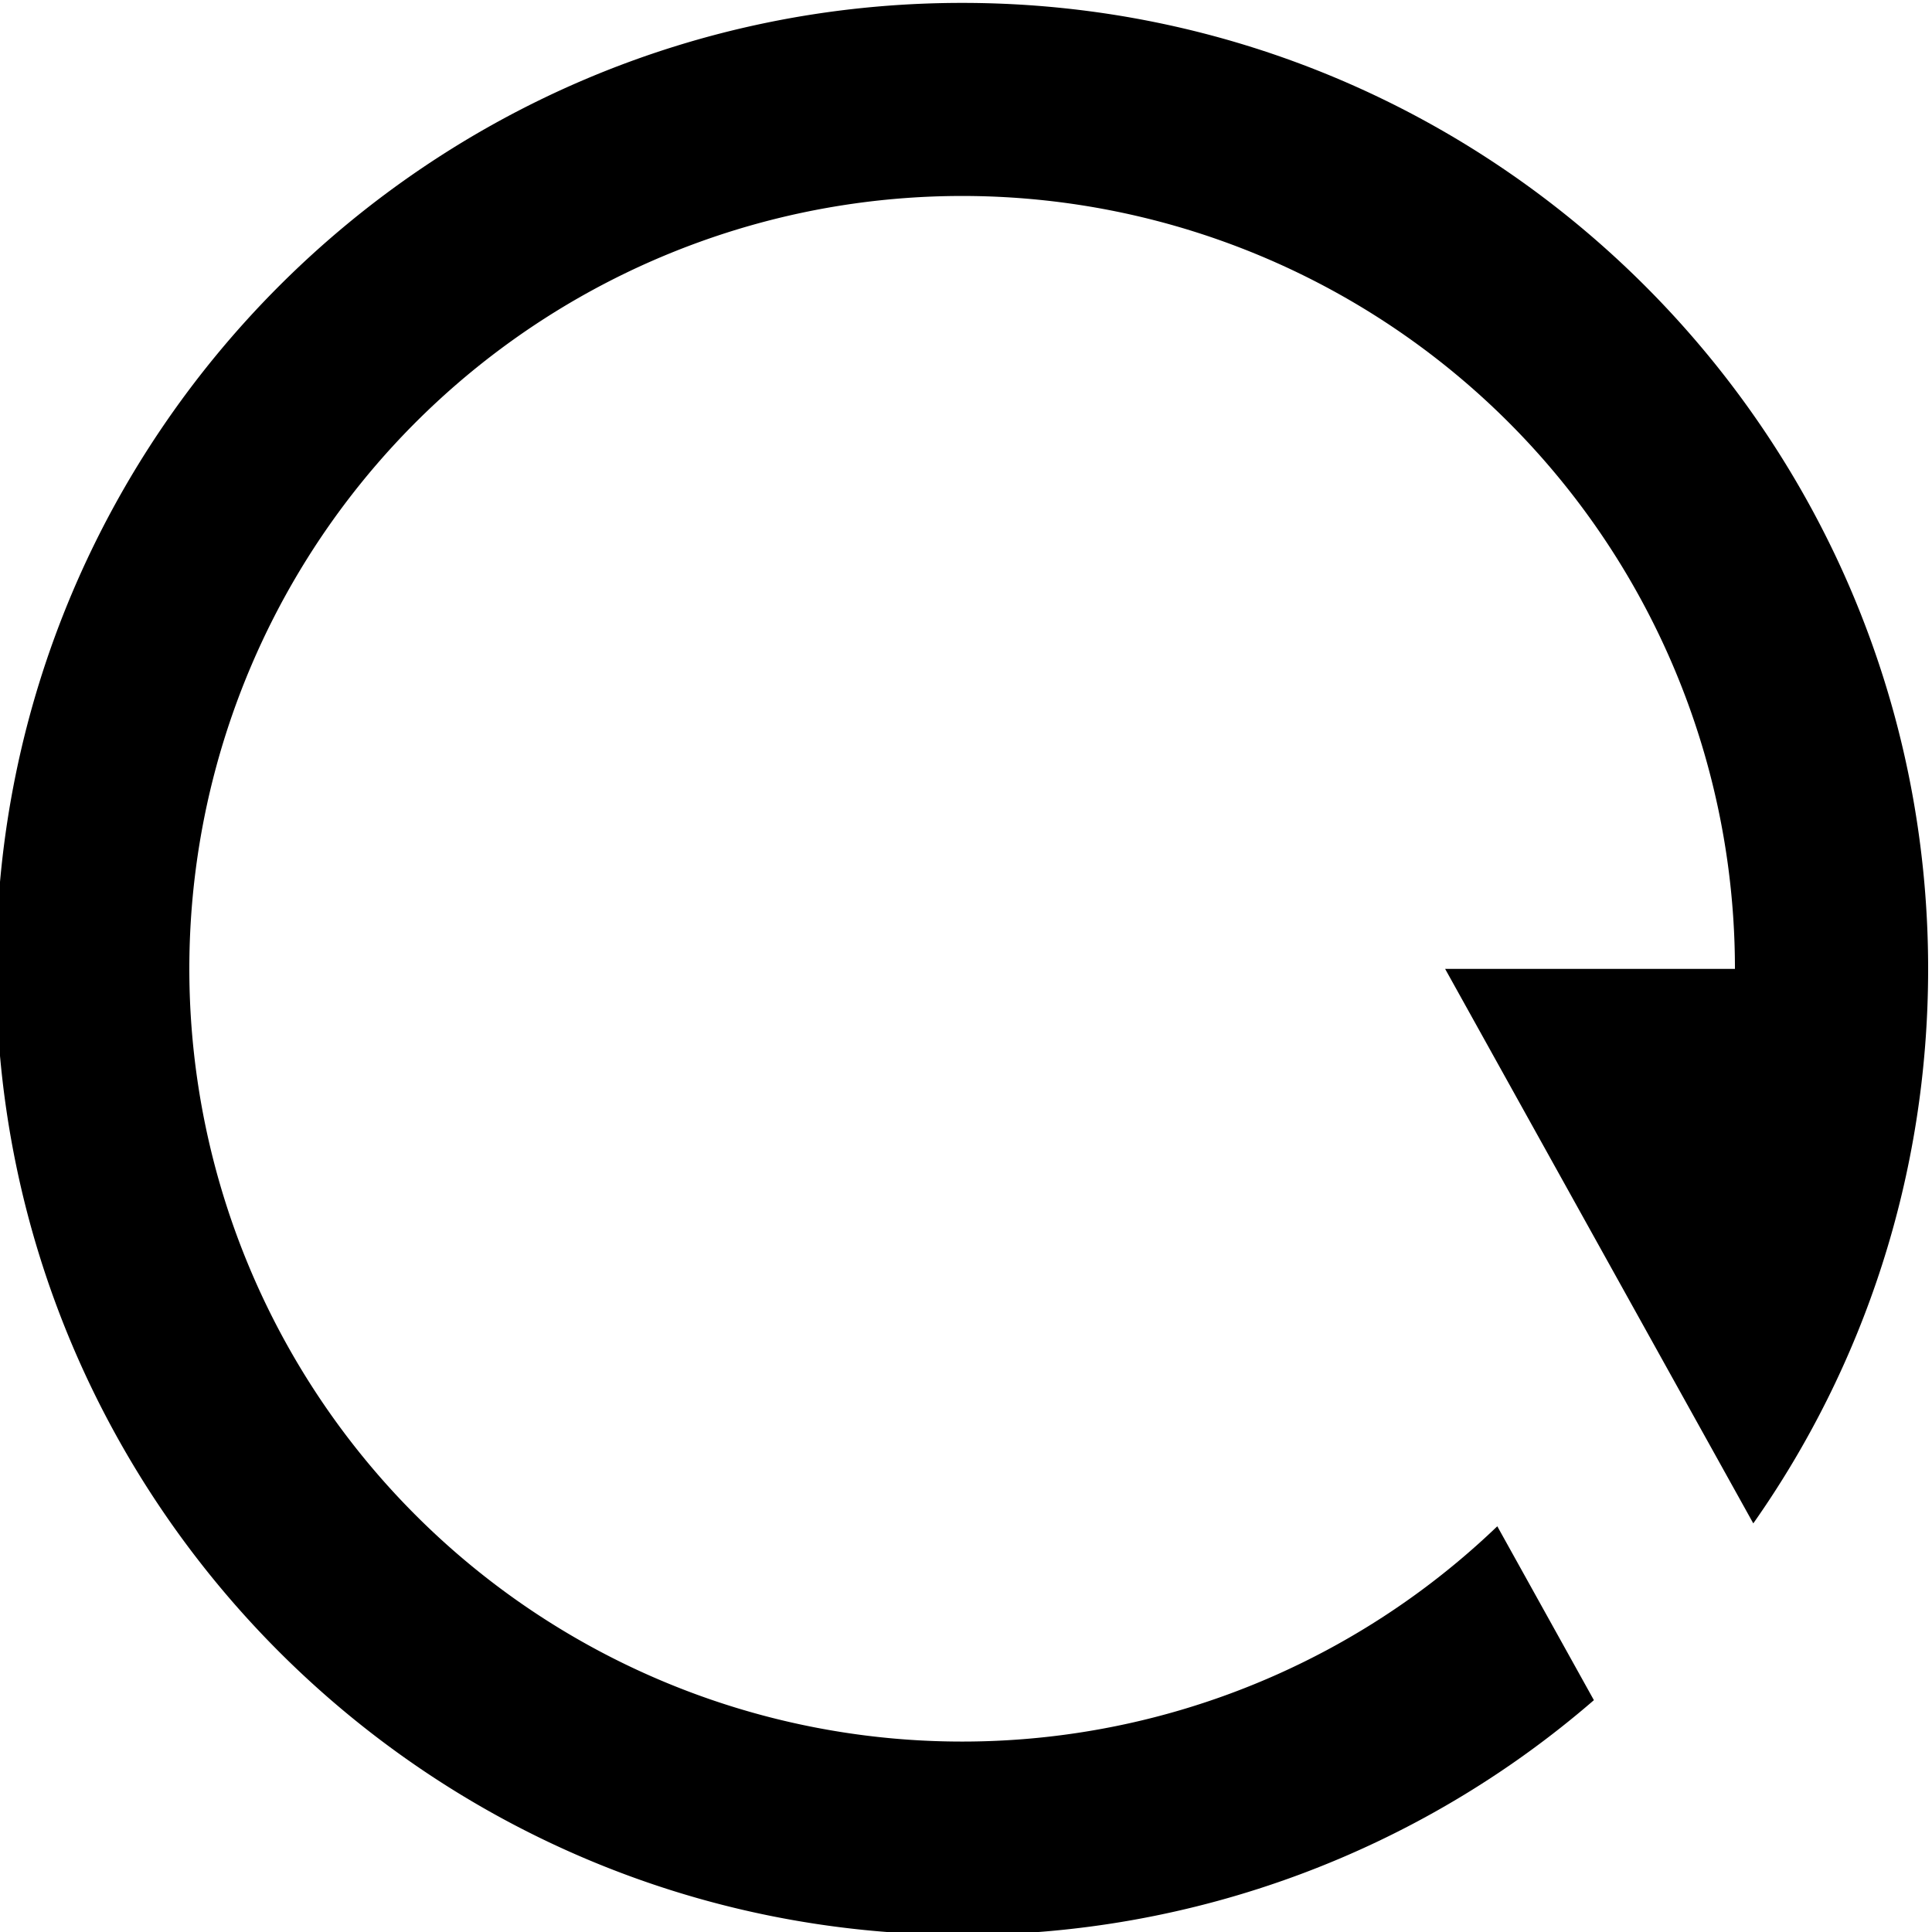 <svg viewBox="0 0 20 20" version="1.1" xmlns="http://www.w3.org/2000/svg">
 <path d="m16.5 17.6a9.96 9.96 0 0 1-6.54 2.43c-5.52 0-10-4.48-10-10s4.48-10 10-10 10 4.48 10 10c0 2.14-0.67 4.12-1.81 5.74l-3.19-5.74h3a8 8 0 1 0-2.46 5.77z"/>
</svg>
